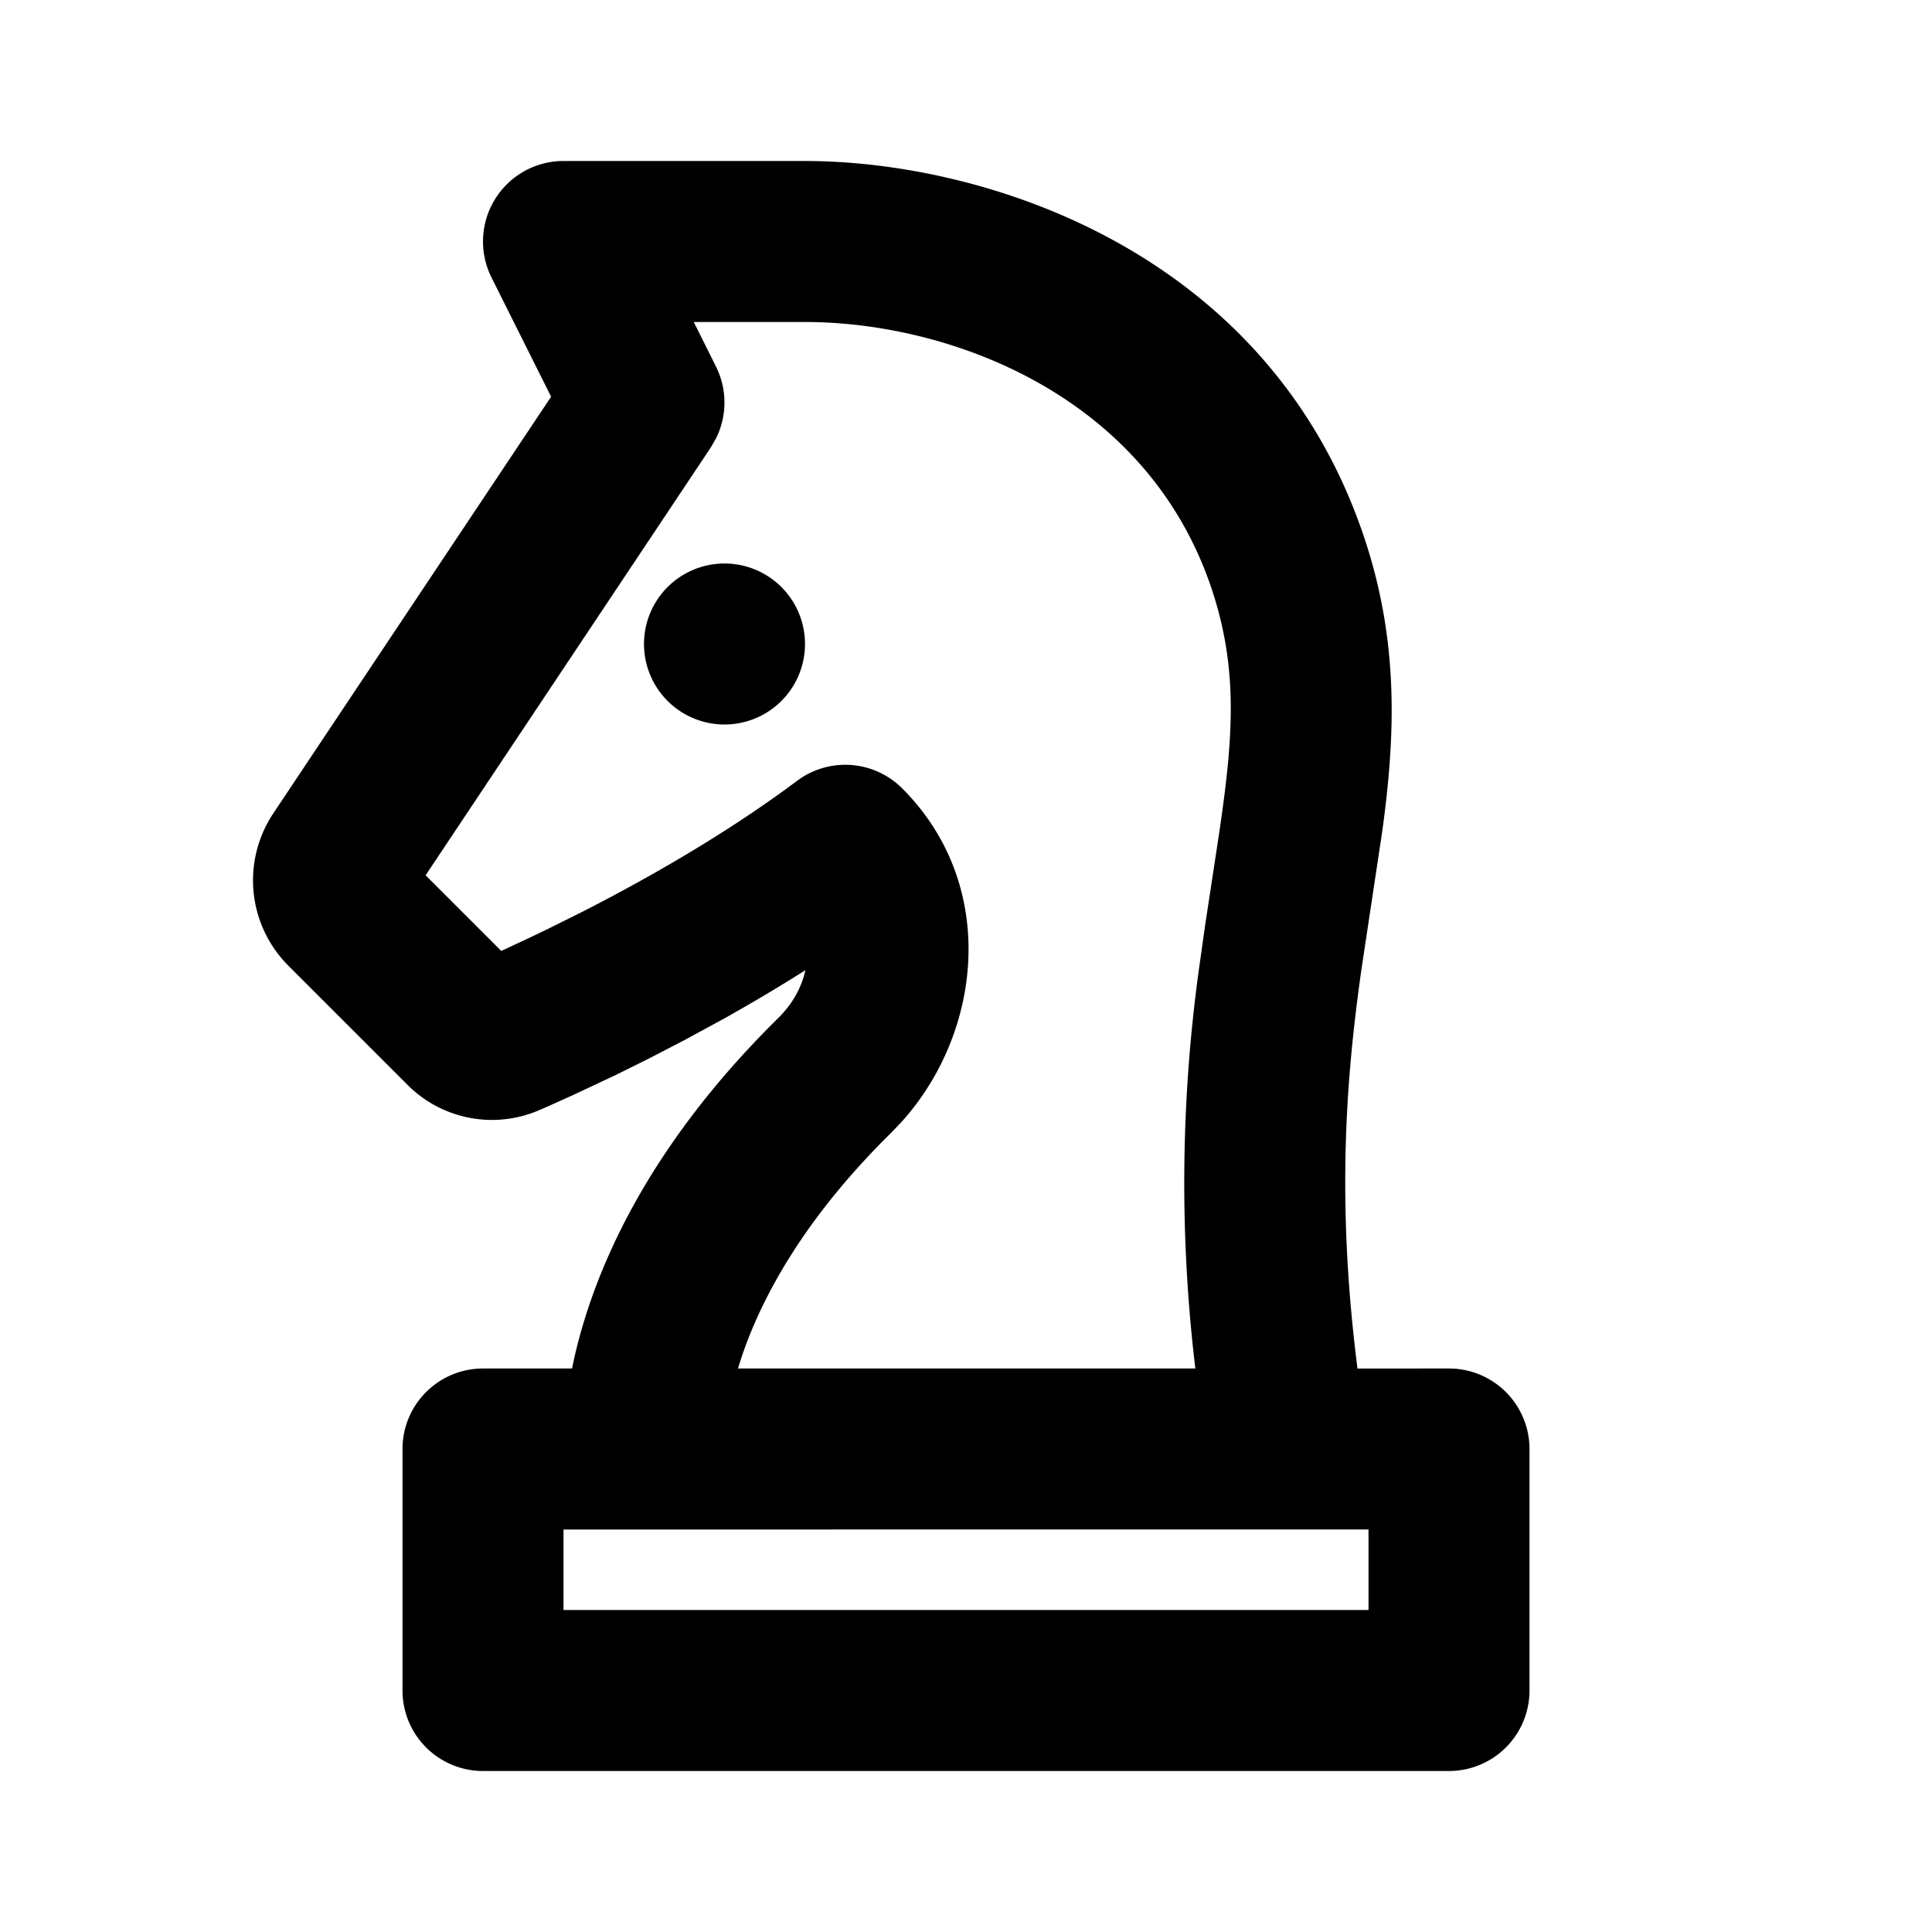 <svg xmlns="http://www.w3.org/2000/svg" xmlns:xlink="http://www.w3.org/1999/xlink" width="24" height="24" viewBox="0 0 24 24"><g fill="none" fill-rule="evenodd"><path d="m12.594 23.258l-.012.002l-.071.035l-.02.004l-.014-.004l-.071-.036q-.016-.004-.024.006l-.004.01l-.017.428l.005.02l.01.013l.104.074l.015.004l.012-.004l.104-.074l.012-.016l.004-.017l-.017-.427q-.004-.016-.016-.018m.264-.113l-.014.002l-.184.093l-.01.01l-.003.011l.018.43l.005.012l.008.008l.201.092q.019.005.029-.008l.004-.014l-.034-.614q-.005-.019-.02-.022m-.715.002a.02.02 0 0 0-.027.006l-.006.014l-.034.614q.001.018.017.024l.015-.002l.201-.093l.01-.008l.003-.011l.018-.43l-.003-.012l-.01-.01z"/><path fill="currentColor" d="M10 2c2.222 0 5.757 1.108 6.949 4.684c.436 1.308.38 2.473.225 3.621l-.261 1.732c-.185 1.305-.319 2.85-.05 4.963H18a1 1 0 0 1 1 1v3a1 1 0 0 1-1 1H6a1 1 0 0 1-1-1v-3a1 1 0 0 1 1-1h1.106c.232-1.144.9-2.718 2.564-4.356c.182-.18.29-.387.335-.592c-.342.217-.683.418-1.01.601l-.482.262l-.453.235l-.417.207l-.537.252l-.287.129l-.119.052a1.48 1.48 0 0 1-1.64-.316l-1.477-1.477a1.5 1.5 0 0 1-.188-1.893l3.451-5.176l-.74-1.48A1 1 0 0 1 7 2zm7 17H7v1h10zM10 4H8.618l.276.553a1 1 0 0 1 .004.886l-.066.116l-3.545 5.318l.94.94l.37-.173l.208-.1l.456-.227c.798-.409 1.766-.96 2.628-1.604a1 1 0 0 1 1.318.084c1.205 1.205.993 3.043-.015 4.152l-.12.125c-1.084 1.067-1.61 2.047-1.859 2.786L9.167 17h5.682a19.4 19.4 0 0 1 .046-4.97l.077-.546l.17-1.116c.178-1.2.244-2.047-.09-3.052C14.242 4.892 11.777 4 10 4M9 7a1 1 0 1 1 0 2a1 1 0 0 1 0-2"/></g></svg>